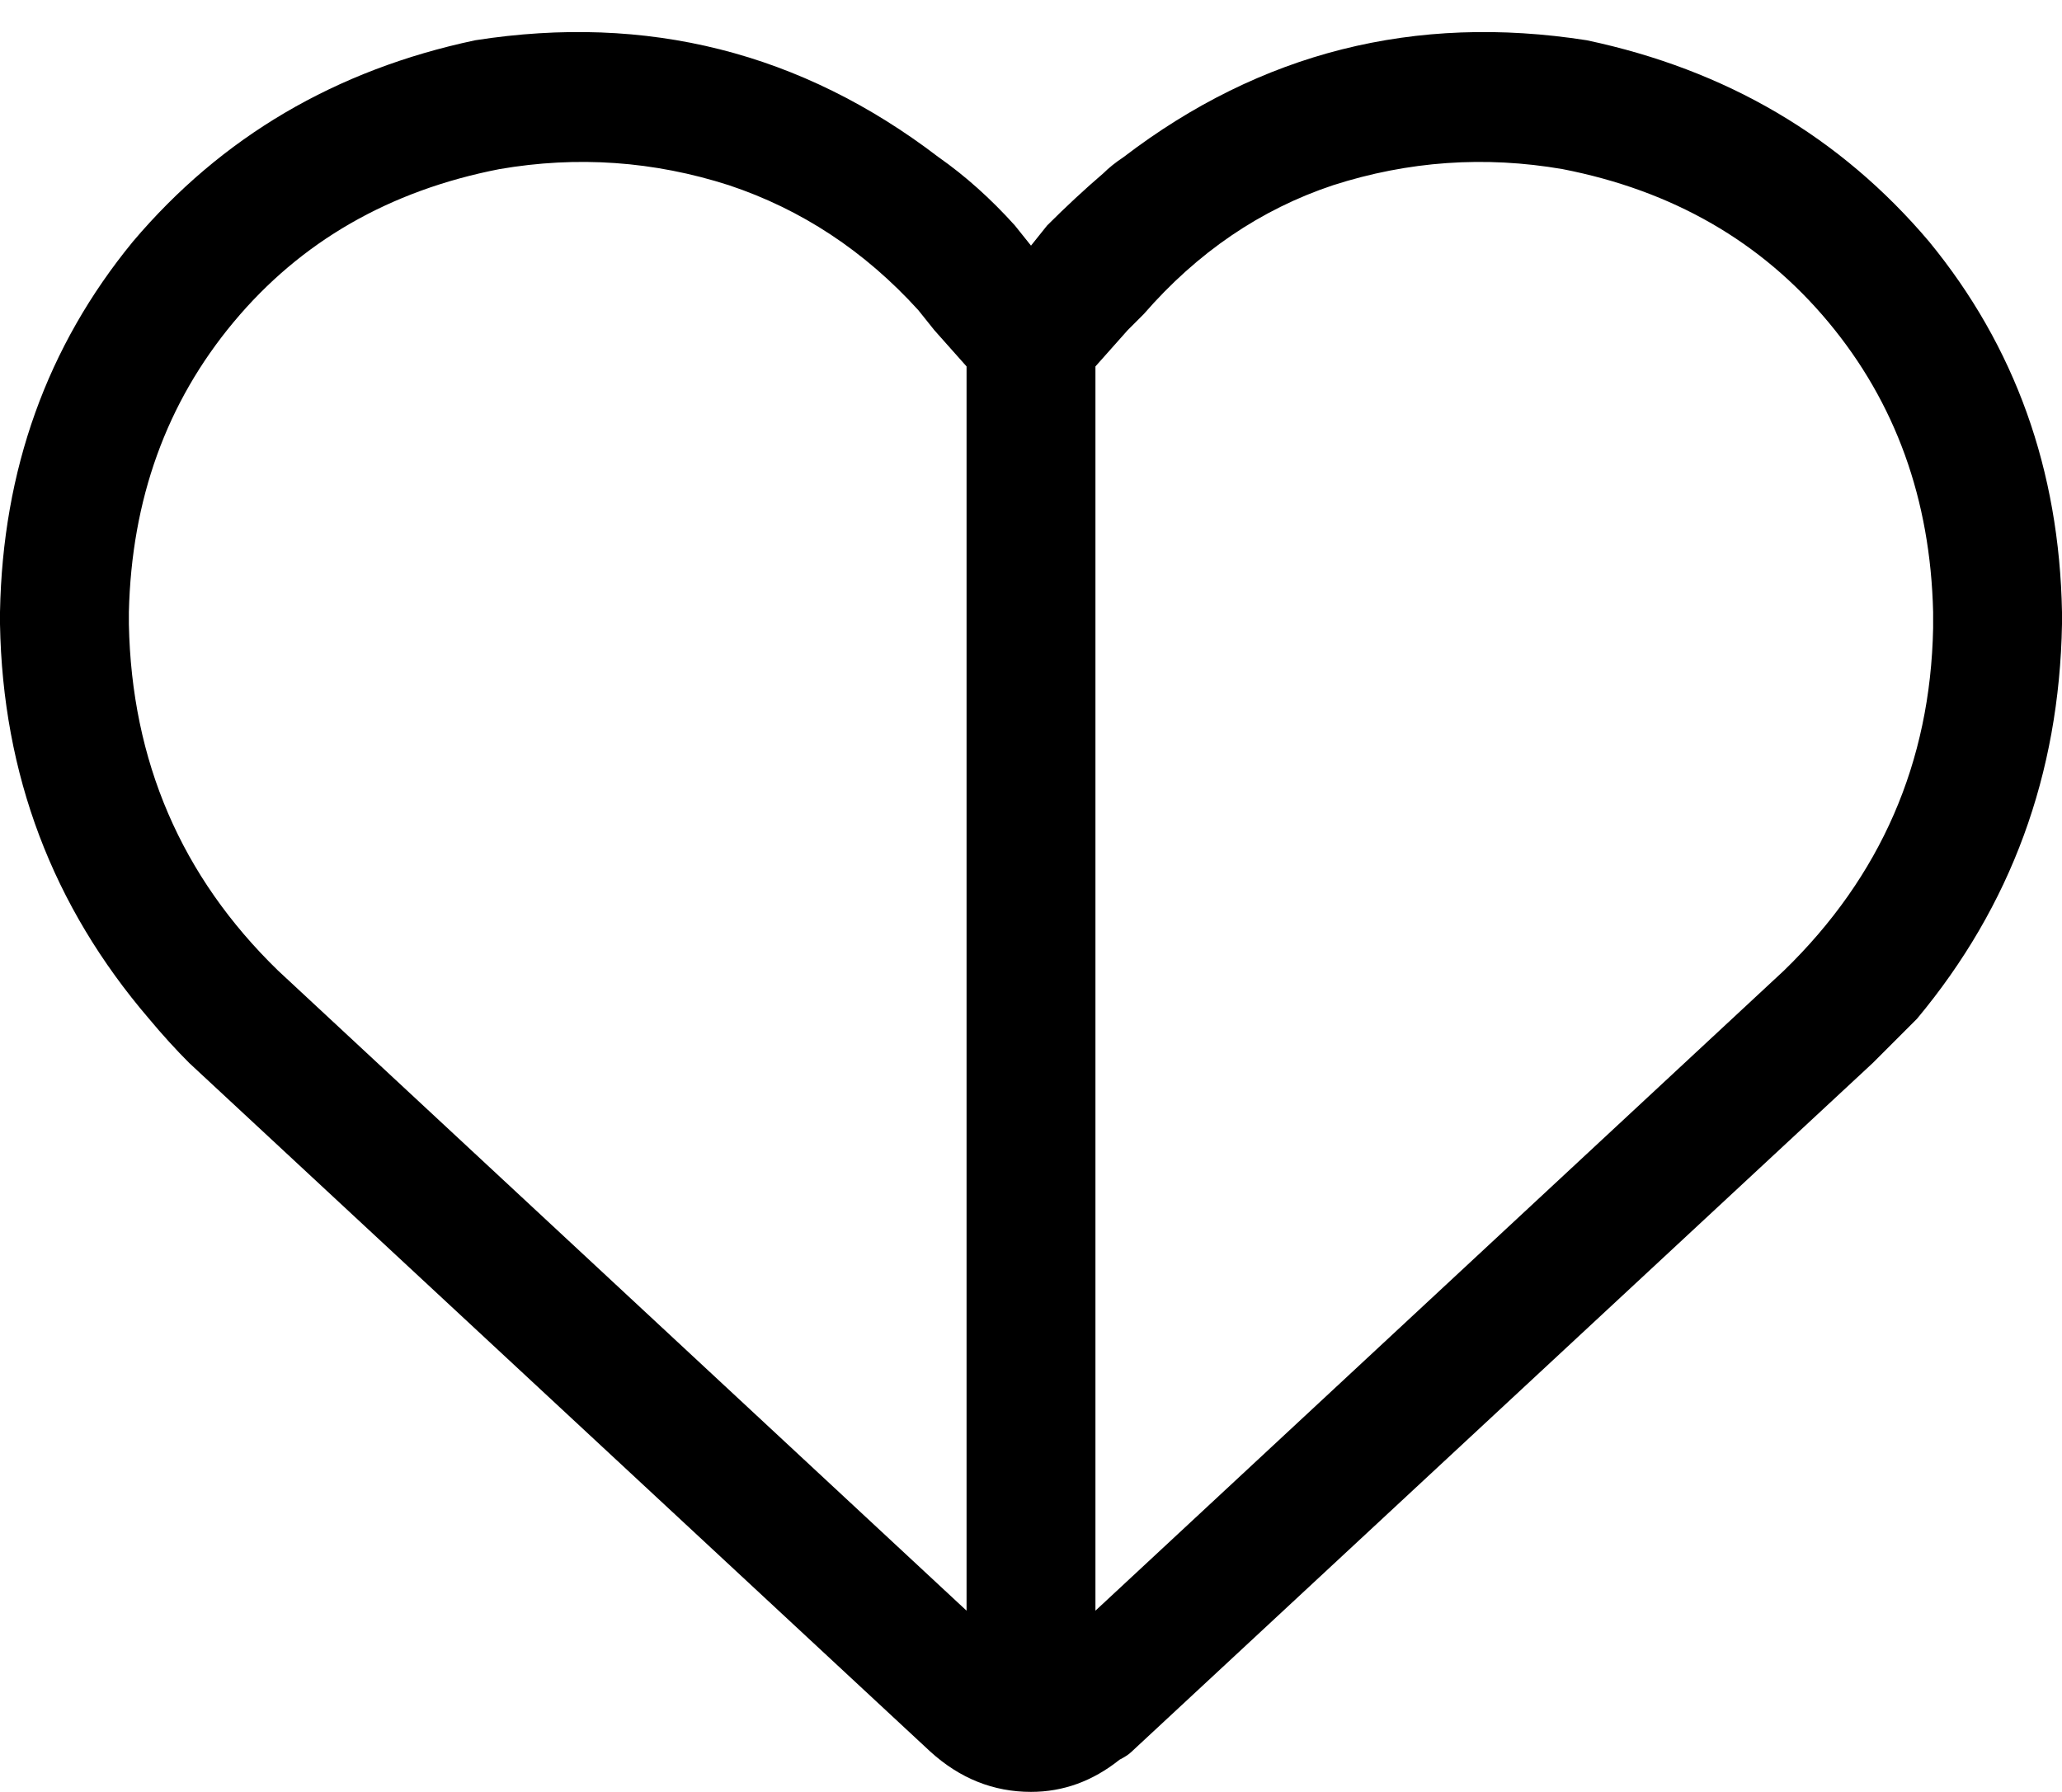 <svg xmlns="http://www.w3.org/2000/svg" viewBox="0 0 512 445">
  <path d="M 272 91 L 280 82 L 272 91 L 280 82 L 284 78 L 284 78 Q 304 55 331 46 Q 359 37 388 42 Q 429 50 454 80 Q 479 110 480 152 L 480 156 L 480 156 Q 479 206 443 241 L 272 400 L 272 400 L 272 91 L 272 91 Z M 256 413 Q 256 413 256 413 L 256 413 L 256 413 Q 256 413 256 413 Q 256 413 256 413 Q 256 413 256 413 L 256 413 L 256 413 Z M 240 400 L 69 241 L 240 400 L 69 241 Q 33 206 32 155 L 32 152 L 32 152 Q 33 110 58 80 Q 83 50 124 42 Q 153 37 181 46 Q 208 55 228 77 L 232 82 L 232 82 L 240 91 L 240 91 L 240 400 L 240 400 Z M 394 10 Q 330 0 279 39 Q 276 41 274 43 Q 267 49 260 56 L 256 61 L 256 61 L 252 56 L 252 56 Q 243 46 233 39 Q 182 0 118 10 Q 66 21 33 60 Q 1 99 0 152 L 0 155 L 0 155 Q 1 211 37 253 Q 42 259 47 264 L 231 435 L 231 435 Q 242 445 256 445 Q 268 445 278 437 Q 280 436 281 435 L 465 264 L 465 264 Q 470 259 476 253 Q 511 211 512 155 L 512 152 L 512 152 Q 511 99 479 60 Q 446 21 394 10 L 394 10 Z" />
</svg>